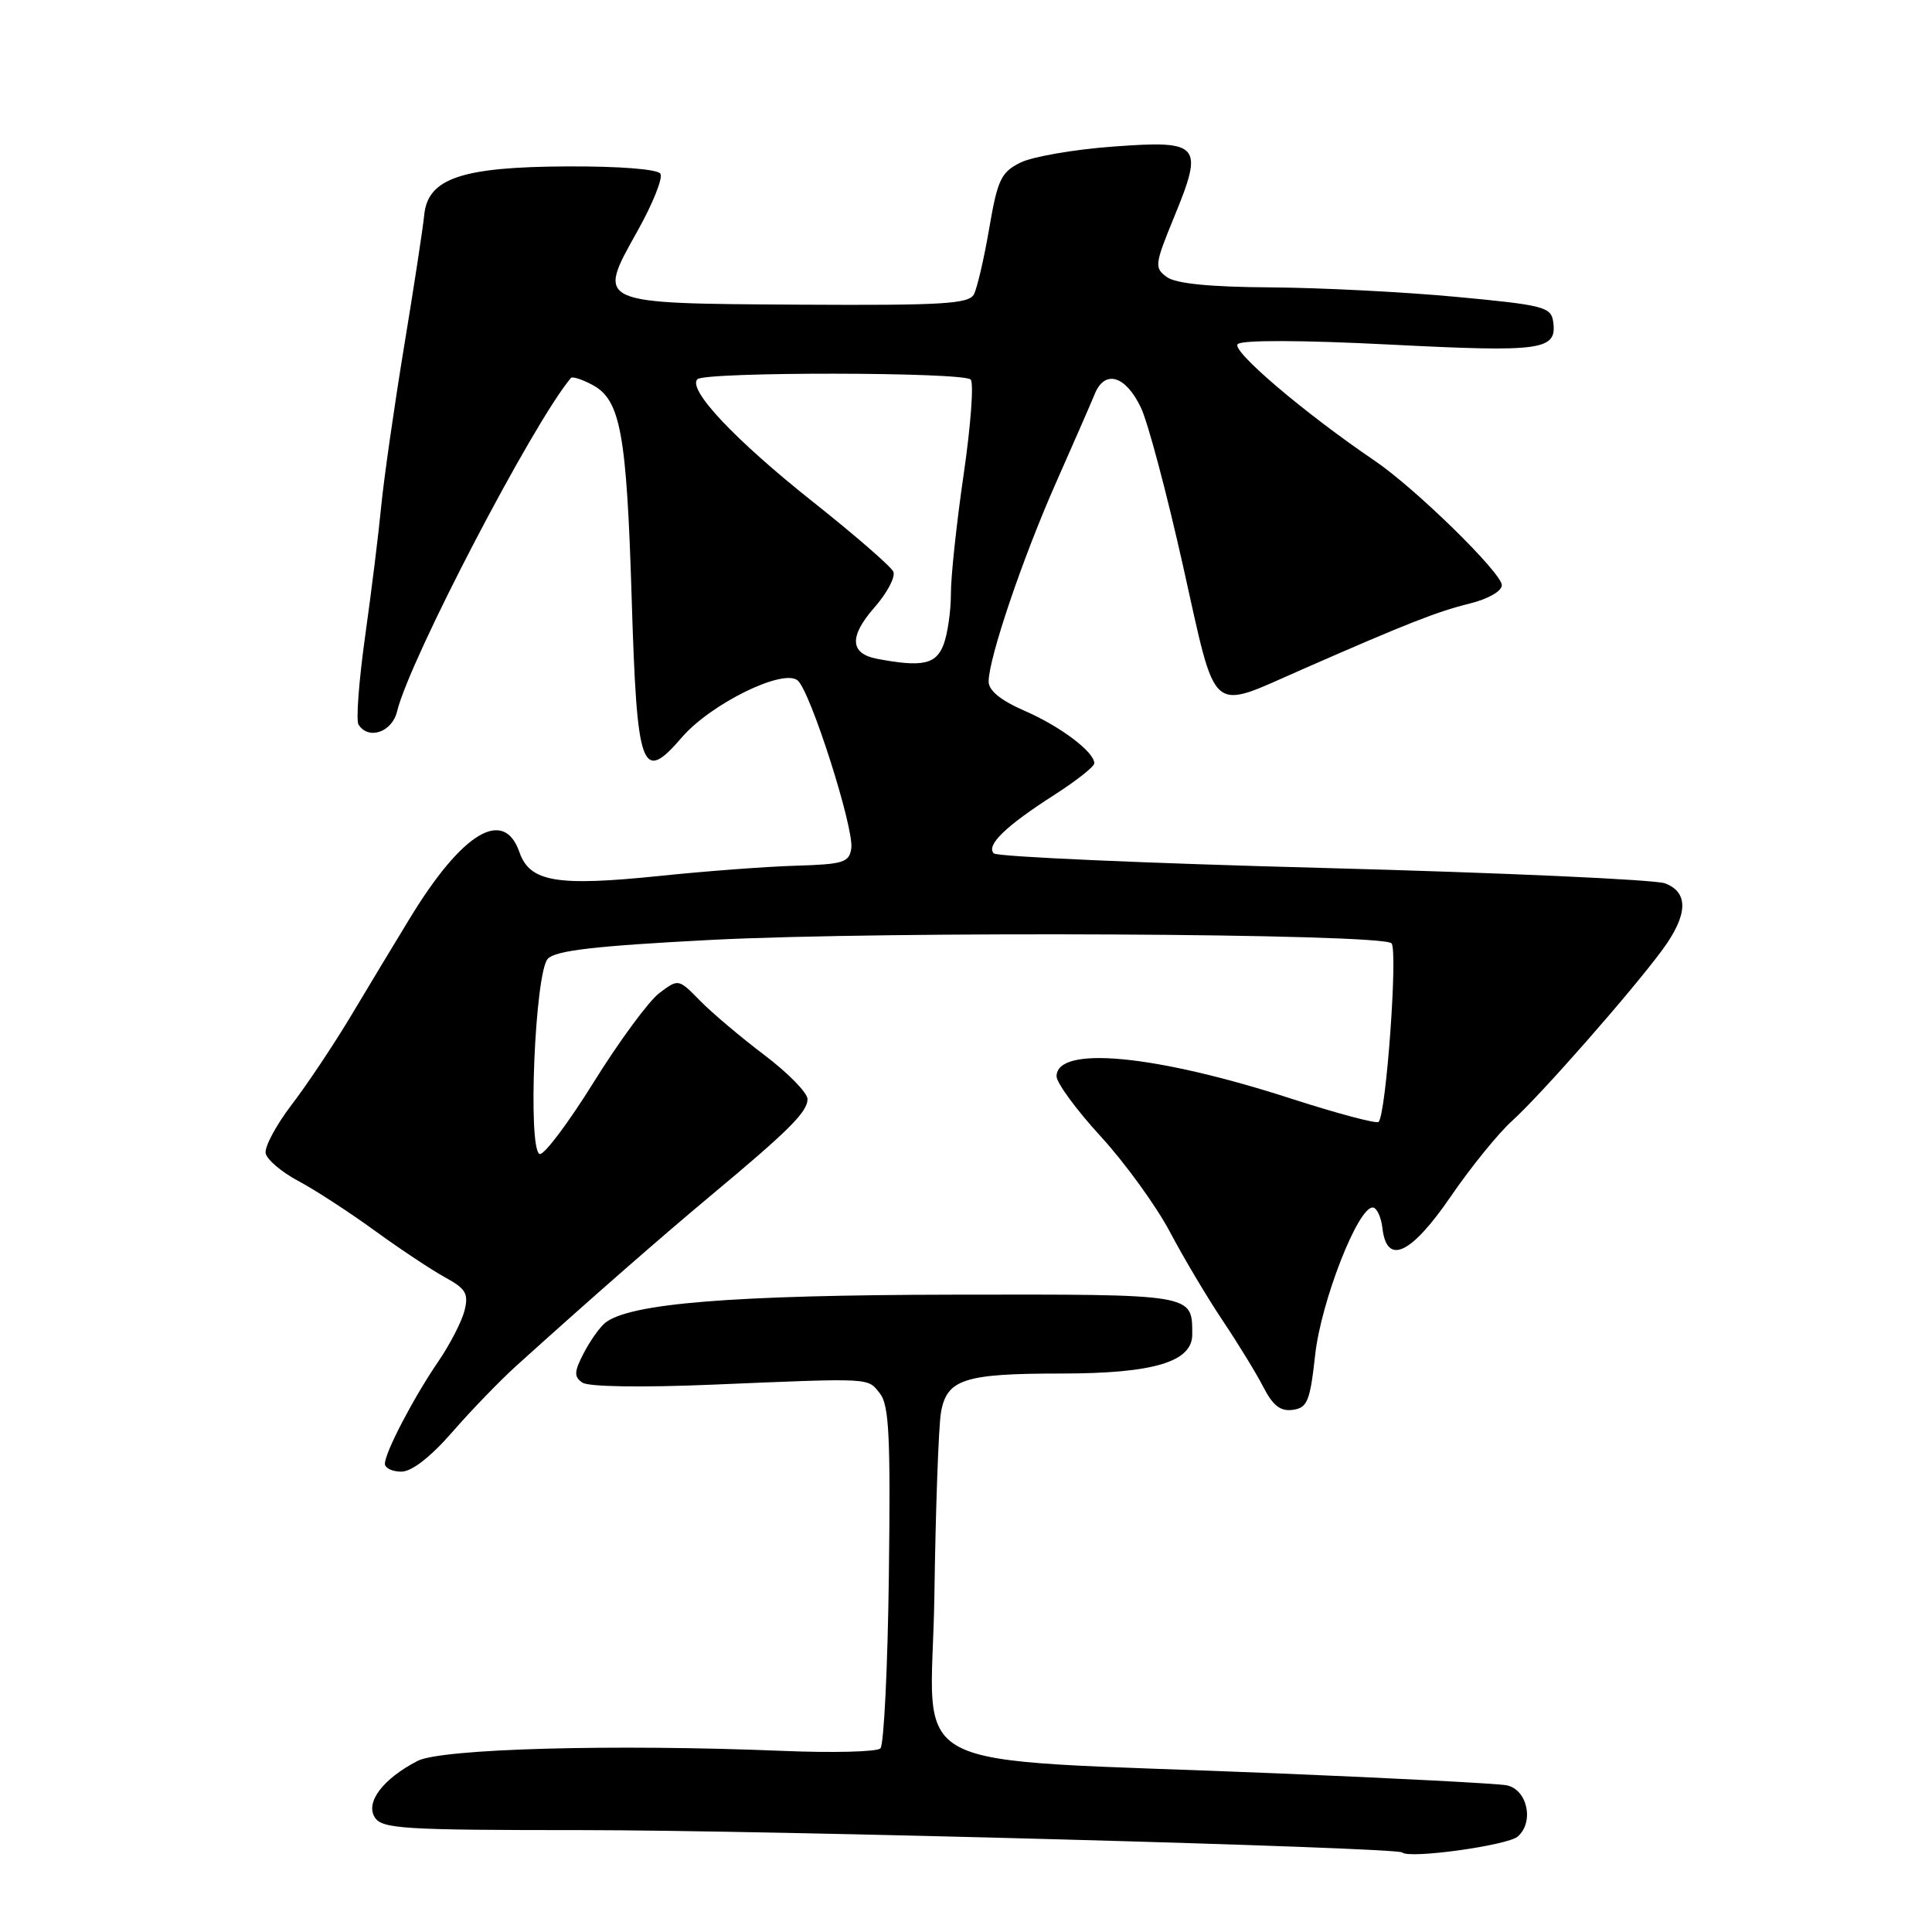 <?xml version="1.0" encoding="UTF-8" standalone="no"?>
<!DOCTYPE svg PUBLIC "-//W3C//DTD SVG 1.1//EN" "http://www.w3.org/Graphics/SVG/1.1/DTD/svg11.dtd" >
<svg xmlns="http://www.w3.org/2000/svg" xmlns:xlink="http://www.w3.org/1999/xlink" version="1.1" viewBox="0 0 256 256">
 <g >
 <path fill="currentColor"
d=" M 201.11 243.35 C 203.32 241.42 202.38 237.10 199.63 236.56 C 198.46 236.33 184.68 235.61 169.00 234.97 C 118.00 232.86 123.45 235.69 123.81 211.50 C 123.97 199.95 124.37 189.01 124.68 187.18 C 125.44 182.75 127.74 182.00 140.60 182.00 C 152.85 182.00 158.01 180.46 157.98 176.80 C 157.95 171.42 158.44 171.50 126.29 171.55 C 97.00 171.60 83.39 172.70 80.18 175.29 C 79.46 175.88 78.18 177.68 77.34 179.31 C 76.07 181.76 76.04 182.42 77.16 183.20 C 77.95 183.76 85.00 183.87 94.50 183.47 C 115.78 182.58 114.93 182.54 116.60 184.65 C 117.81 186.18 118.01 190.39 117.78 208.67 C 117.63 220.86 117.12 231.21 116.66 231.67 C 116.21 232.13 110.36 232.28 103.67 232.00 C 81.33 231.08 58.46 231.71 55.33 233.33 C 50.75 235.70 48.39 238.81 49.66 240.81 C 50.63 242.33 53.43 242.50 77.12 242.50 C 101.44 242.50 185.11 244.78 185.80 245.46 C 186.68 246.34 199.74 244.54 201.11 243.35 Z  M 59.93 189.76 C 62.44 186.87 66.25 182.94 68.38 181.01 C 78.32 172.03 87.50 164.00 94.09 158.50 C 104.54 149.79 107.00 147.34 107.00 145.64 C 107.00 144.80 104.43 142.18 101.30 139.81 C 98.16 137.44 94.32 134.19 92.75 132.59 C 89.90 129.68 89.90 129.68 87.36 131.59 C 85.97 132.64 82.05 137.96 78.66 143.41 C 75.27 148.86 72.05 153.13 71.50 152.91 C 69.90 152.26 70.89 128.82 72.59 127.04 C 73.65 125.94 78.86 125.34 94.24 124.54 C 117.45 123.35 183.06 123.67 184.38 124.99 C 185.25 125.85 183.67 147.66 182.67 148.66 C 182.40 148.93 177.17 147.54 171.04 145.56 C 153.05 139.74 140.00 138.50 140.00 142.62 C 140.00 143.48 142.63 147.07 145.85 150.58 C 149.07 154.09 153.19 159.78 155.02 163.23 C 156.84 166.68 159.99 171.97 162.02 175.00 C 164.05 178.03 166.48 181.99 167.41 183.81 C 168.68 186.27 169.68 187.04 171.31 186.81 C 173.24 186.54 173.59 185.66 174.27 179.50 C 175.05 172.46 179.91 160.00 181.88 160.00 C 182.42 160.00 183.01 161.24 183.18 162.75 C 183.76 167.73 186.98 166.22 192.26 158.50 C 194.90 154.65 198.55 150.15 200.38 148.50 C 204.17 145.08 216.25 131.33 220.30 125.82 C 223.67 121.22 223.78 118.25 220.63 117.05 C 219.32 116.55 198.96 115.64 175.38 115.01 C 151.79 114.39 132.13 113.52 131.69 113.08 C 130.61 112.01 133.28 109.44 139.73 105.31 C 142.63 103.45 145.00 101.58 145.00 101.14 C 145.00 99.63 140.48 96.23 135.75 94.18 C 132.60 92.81 131.00 91.50 131.00 90.31 C 131.00 87.23 135.50 73.96 139.91 64.00 C 142.22 58.77 144.55 53.46 145.07 52.18 C 146.40 48.94 149.15 49.76 151.17 54.00 C 152.10 55.92 154.61 65.38 156.76 75.00 C 161.28 95.20 160.09 94.16 172.50 88.72 C 186.53 82.57 190.40 81.05 194.75 79.97 C 197.19 79.37 199.00 78.33 199.00 77.54 C 199.00 75.92 187.53 64.69 182.14 61.04 C 172.83 54.72 163.13 46.47 164.00 45.60 C 164.56 45.04 172.40 45.06 184.21 45.66 C 204.46 46.69 206.35 46.42 205.80 42.59 C 205.52 40.68 204.47 40.41 193.00 39.34 C 186.12 38.69 175.07 38.13 168.44 38.08 C 160.28 38.03 155.81 37.58 154.61 36.71 C 152.94 35.49 153.00 35.05 155.56 28.80 C 159.54 19.12 159.07 18.57 147.52 19.42 C 142.33 19.80 136.78 20.76 135.20 21.55 C 132.65 22.82 132.18 23.81 131.08 30.24 C 130.40 34.23 129.48 38.17 129.05 39.00 C 128.38 40.27 124.87 40.48 106.03 40.37 C 78.75 40.20 79.04 40.33 84.46 30.63 C 86.49 27.01 87.86 23.59 87.51 23.02 C 87.14 22.42 82.13 22.02 75.19 22.05 C 61.16 22.11 56.68 23.63 56.21 28.50 C 56.05 30.15 54.85 38.02 53.53 46.00 C 52.22 53.98 50.87 63.42 50.52 67.00 C 50.18 70.58 49.22 78.34 48.39 84.25 C 47.56 90.16 47.16 95.45 47.50 96.00 C 48.80 98.10 51.96 97.03 52.62 94.25 C 54.27 87.41 70.62 56.05 75.65 50.08 C 75.84 49.85 77.13 50.27 78.50 51.00 C 82.22 52.99 83.03 57.39 83.70 79.25 C 84.40 102.18 85.02 103.89 90.34 97.72 C 94.16 93.27 103.76 88.55 105.69 90.16 C 107.38 91.56 113.18 109.72 112.80 112.41 C 112.53 114.28 111.76 114.52 105.50 114.71 C 101.65 114.82 93.49 115.43 87.37 116.07 C 73.73 117.47 70.20 116.87 68.82 112.90 C 66.75 106.98 61.25 110.29 54.34 121.62 C 52.37 124.85 48.87 130.65 46.57 134.50 C 44.27 138.35 40.70 143.70 38.64 146.39 C 36.59 149.08 35.04 151.97 35.20 152.81 C 35.37 153.65 37.30 155.30 39.50 156.47 C 41.70 157.64 46.26 160.60 49.63 163.05 C 53.00 165.50 57.21 168.29 58.98 169.26 C 61.74 170.77 62.11 171.41 61.55 173.67 C 61.18 175.12 59.62 178.15 58.08 180.40 C 54.80 185.19 51.00 192.47 51.00 193.96 C 51.00 194.53 51.98 195.00 53.18 195.00 C 54.56 195.00 57.03 193.08 59.93 189.76 Z  M 116.19 87.29 C 112.61 86.60 112.50 84.33 115.86 80.50 C 117.55 78.58 118.68 76.44 118.37 75.75 C 118.06 75.06 113.27 70.90 107.72 66.50 C 97.40 58.31 91.07 51.60 92.41 50.25 C 93.42 49.25 127.60 49.28 128.62 50.29 C 129.05 50.72 128.64 56.34 127.70 62.79 C 126.76 69.23 125.99 76.38 126.00 78.68 C 126.00 80.99 125.56 84.02 125.02 85.43 C 124.03 88.04 122.18 88.43 116.19 87.29 Z "/>
</g>
</svg>
